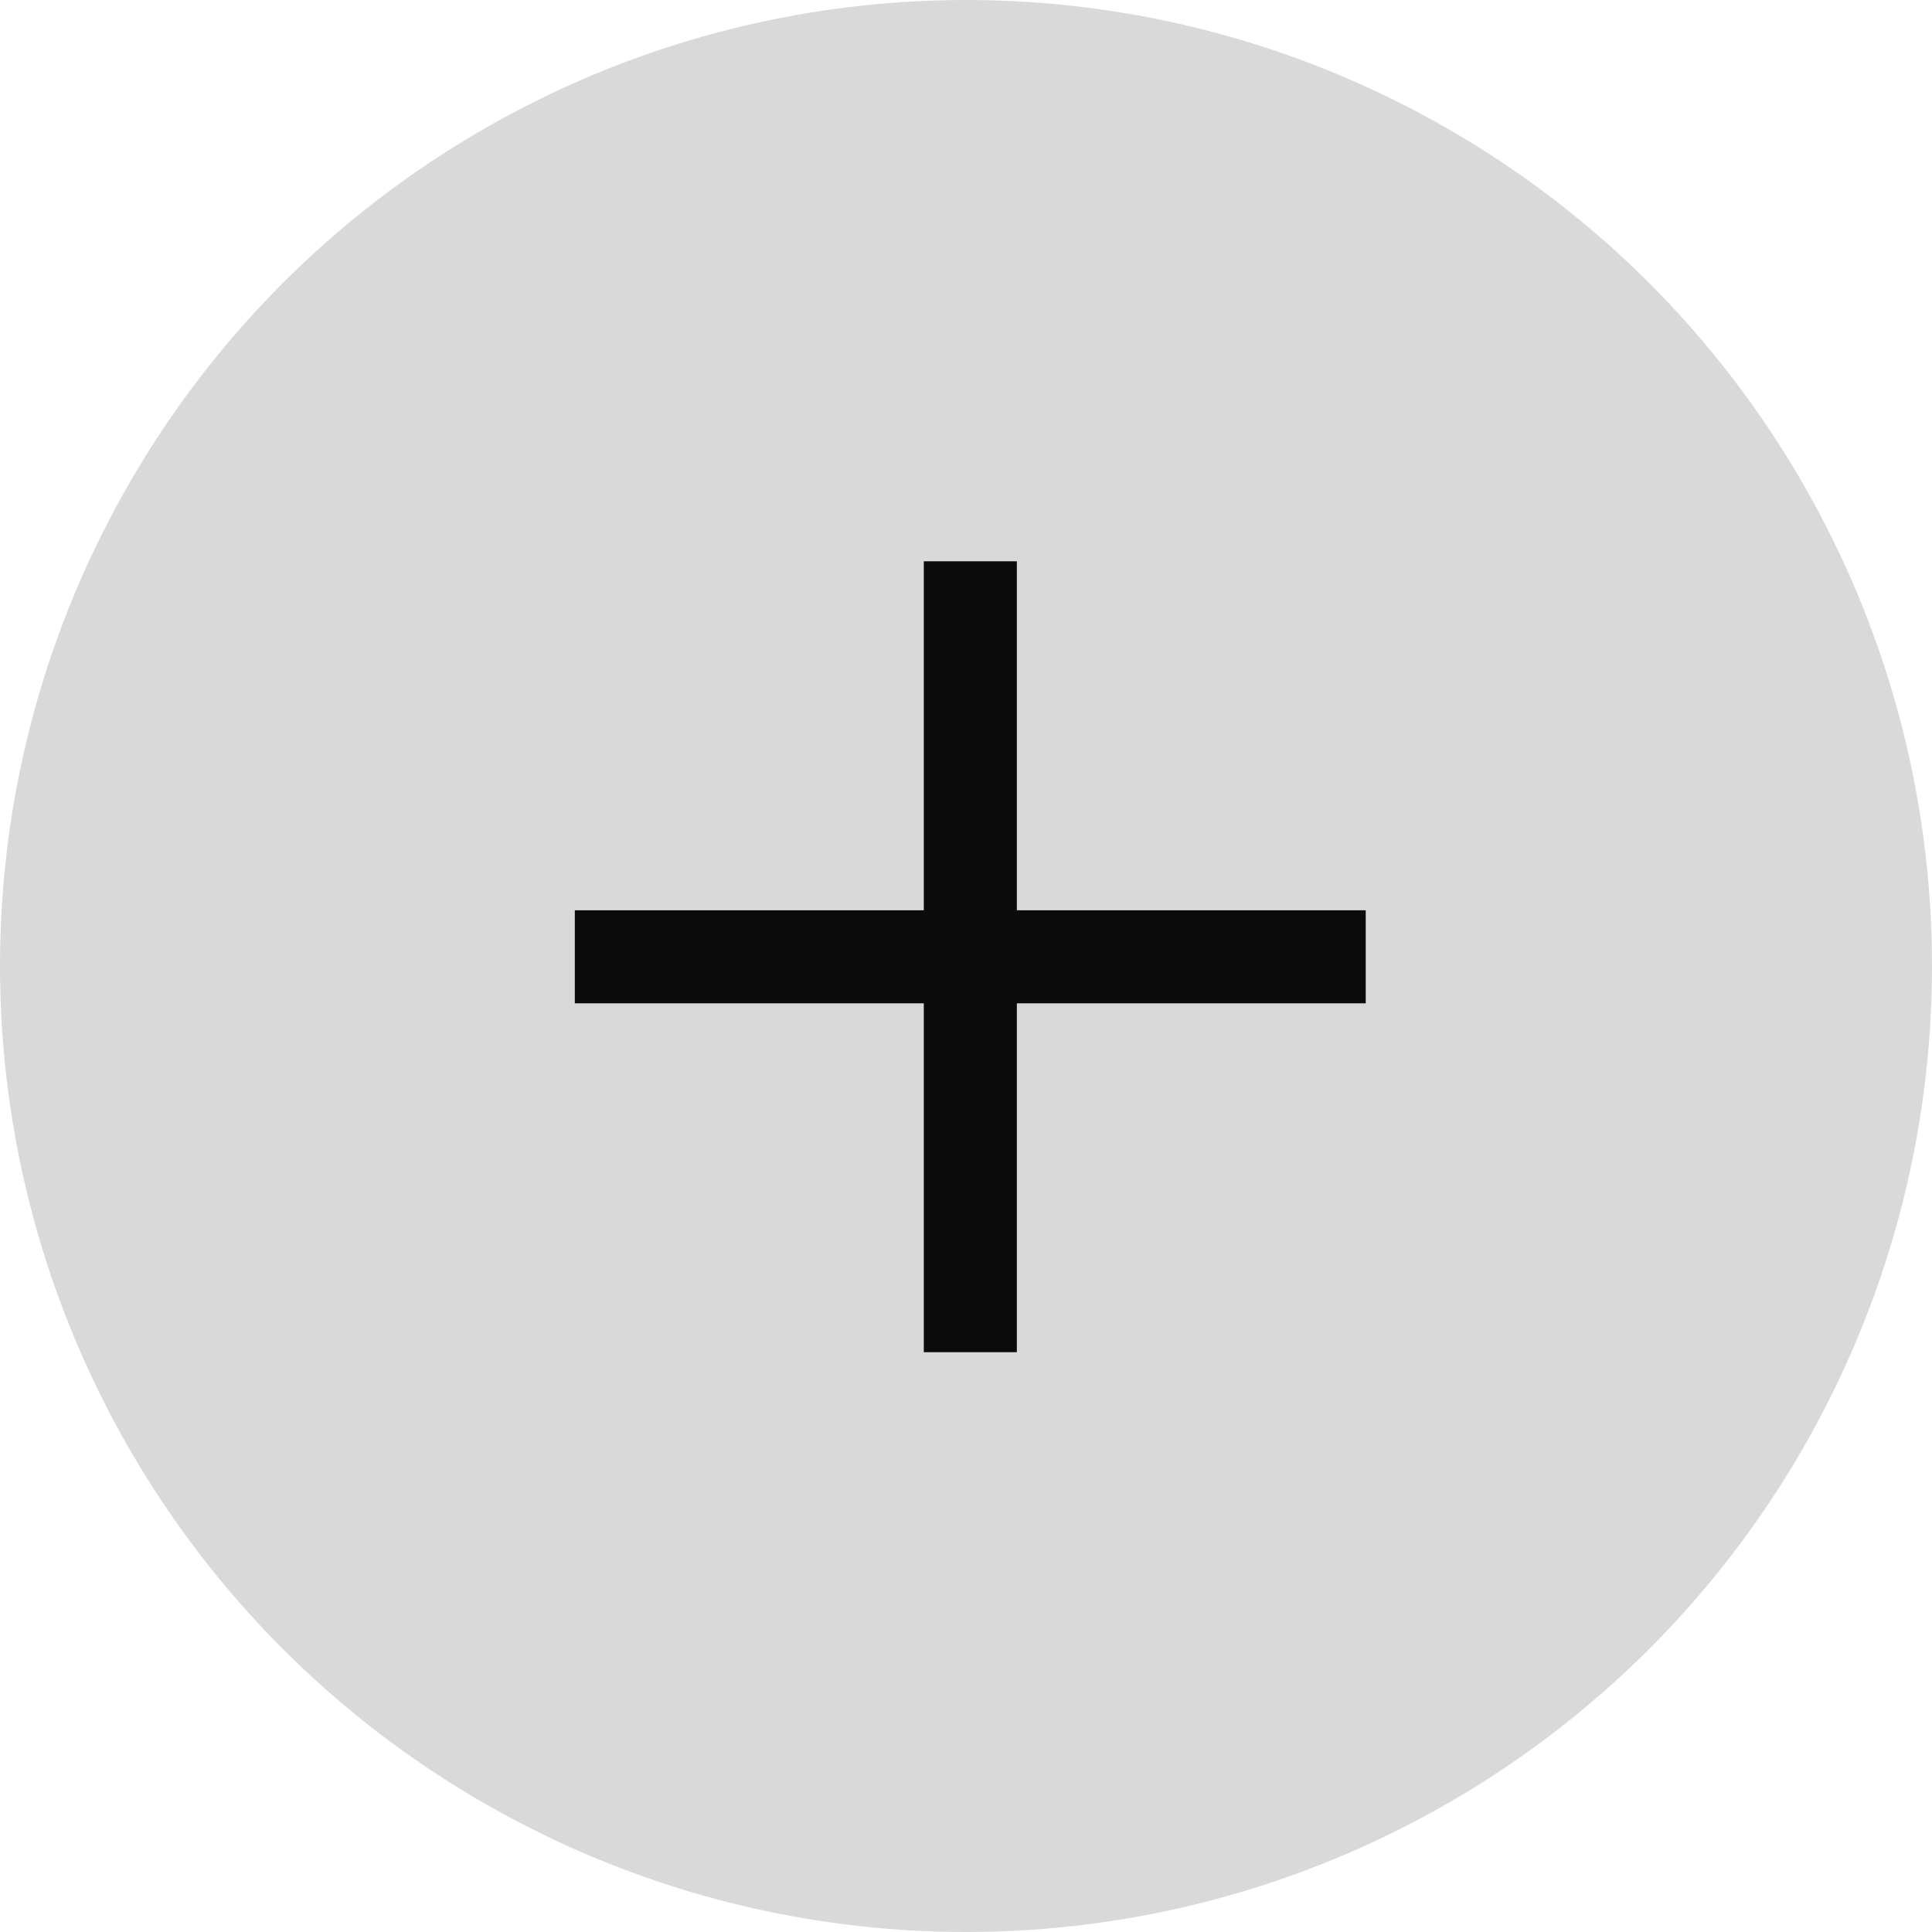 <svg xmlns="http://www.w3.org/2000/svg" width="19" height="19" viewBox="0 0 19 19">
  <g id="Group_182" data-name="Group 182" transform="translate(-965.8 -1101.8)">
    <circle id="Ellipse_43" data-name="Ellipse 43" cx="9.5" cy="9.5" r="9.5" transform="translate(965.8 1101.8)" fill="#949191" opacity="0.34"/>
    <g id="Group_174" data-name="Group 174" transform="translate(971.453 1107.32)">
      <rect id="Rectangle_34" data-name="Rectangle 34" width="0.915" height="7.778" transform="translate(3.432 0)" fill="#0c0b0b"/>
      <rect id="Rectangle_35" data-name="Rectangle 35" width="0.915" height="7.778" transform="translate(0 4.347) rotate(-90)" fill="#0c0b0b"/>
    </g>
  </g>
</svg>
